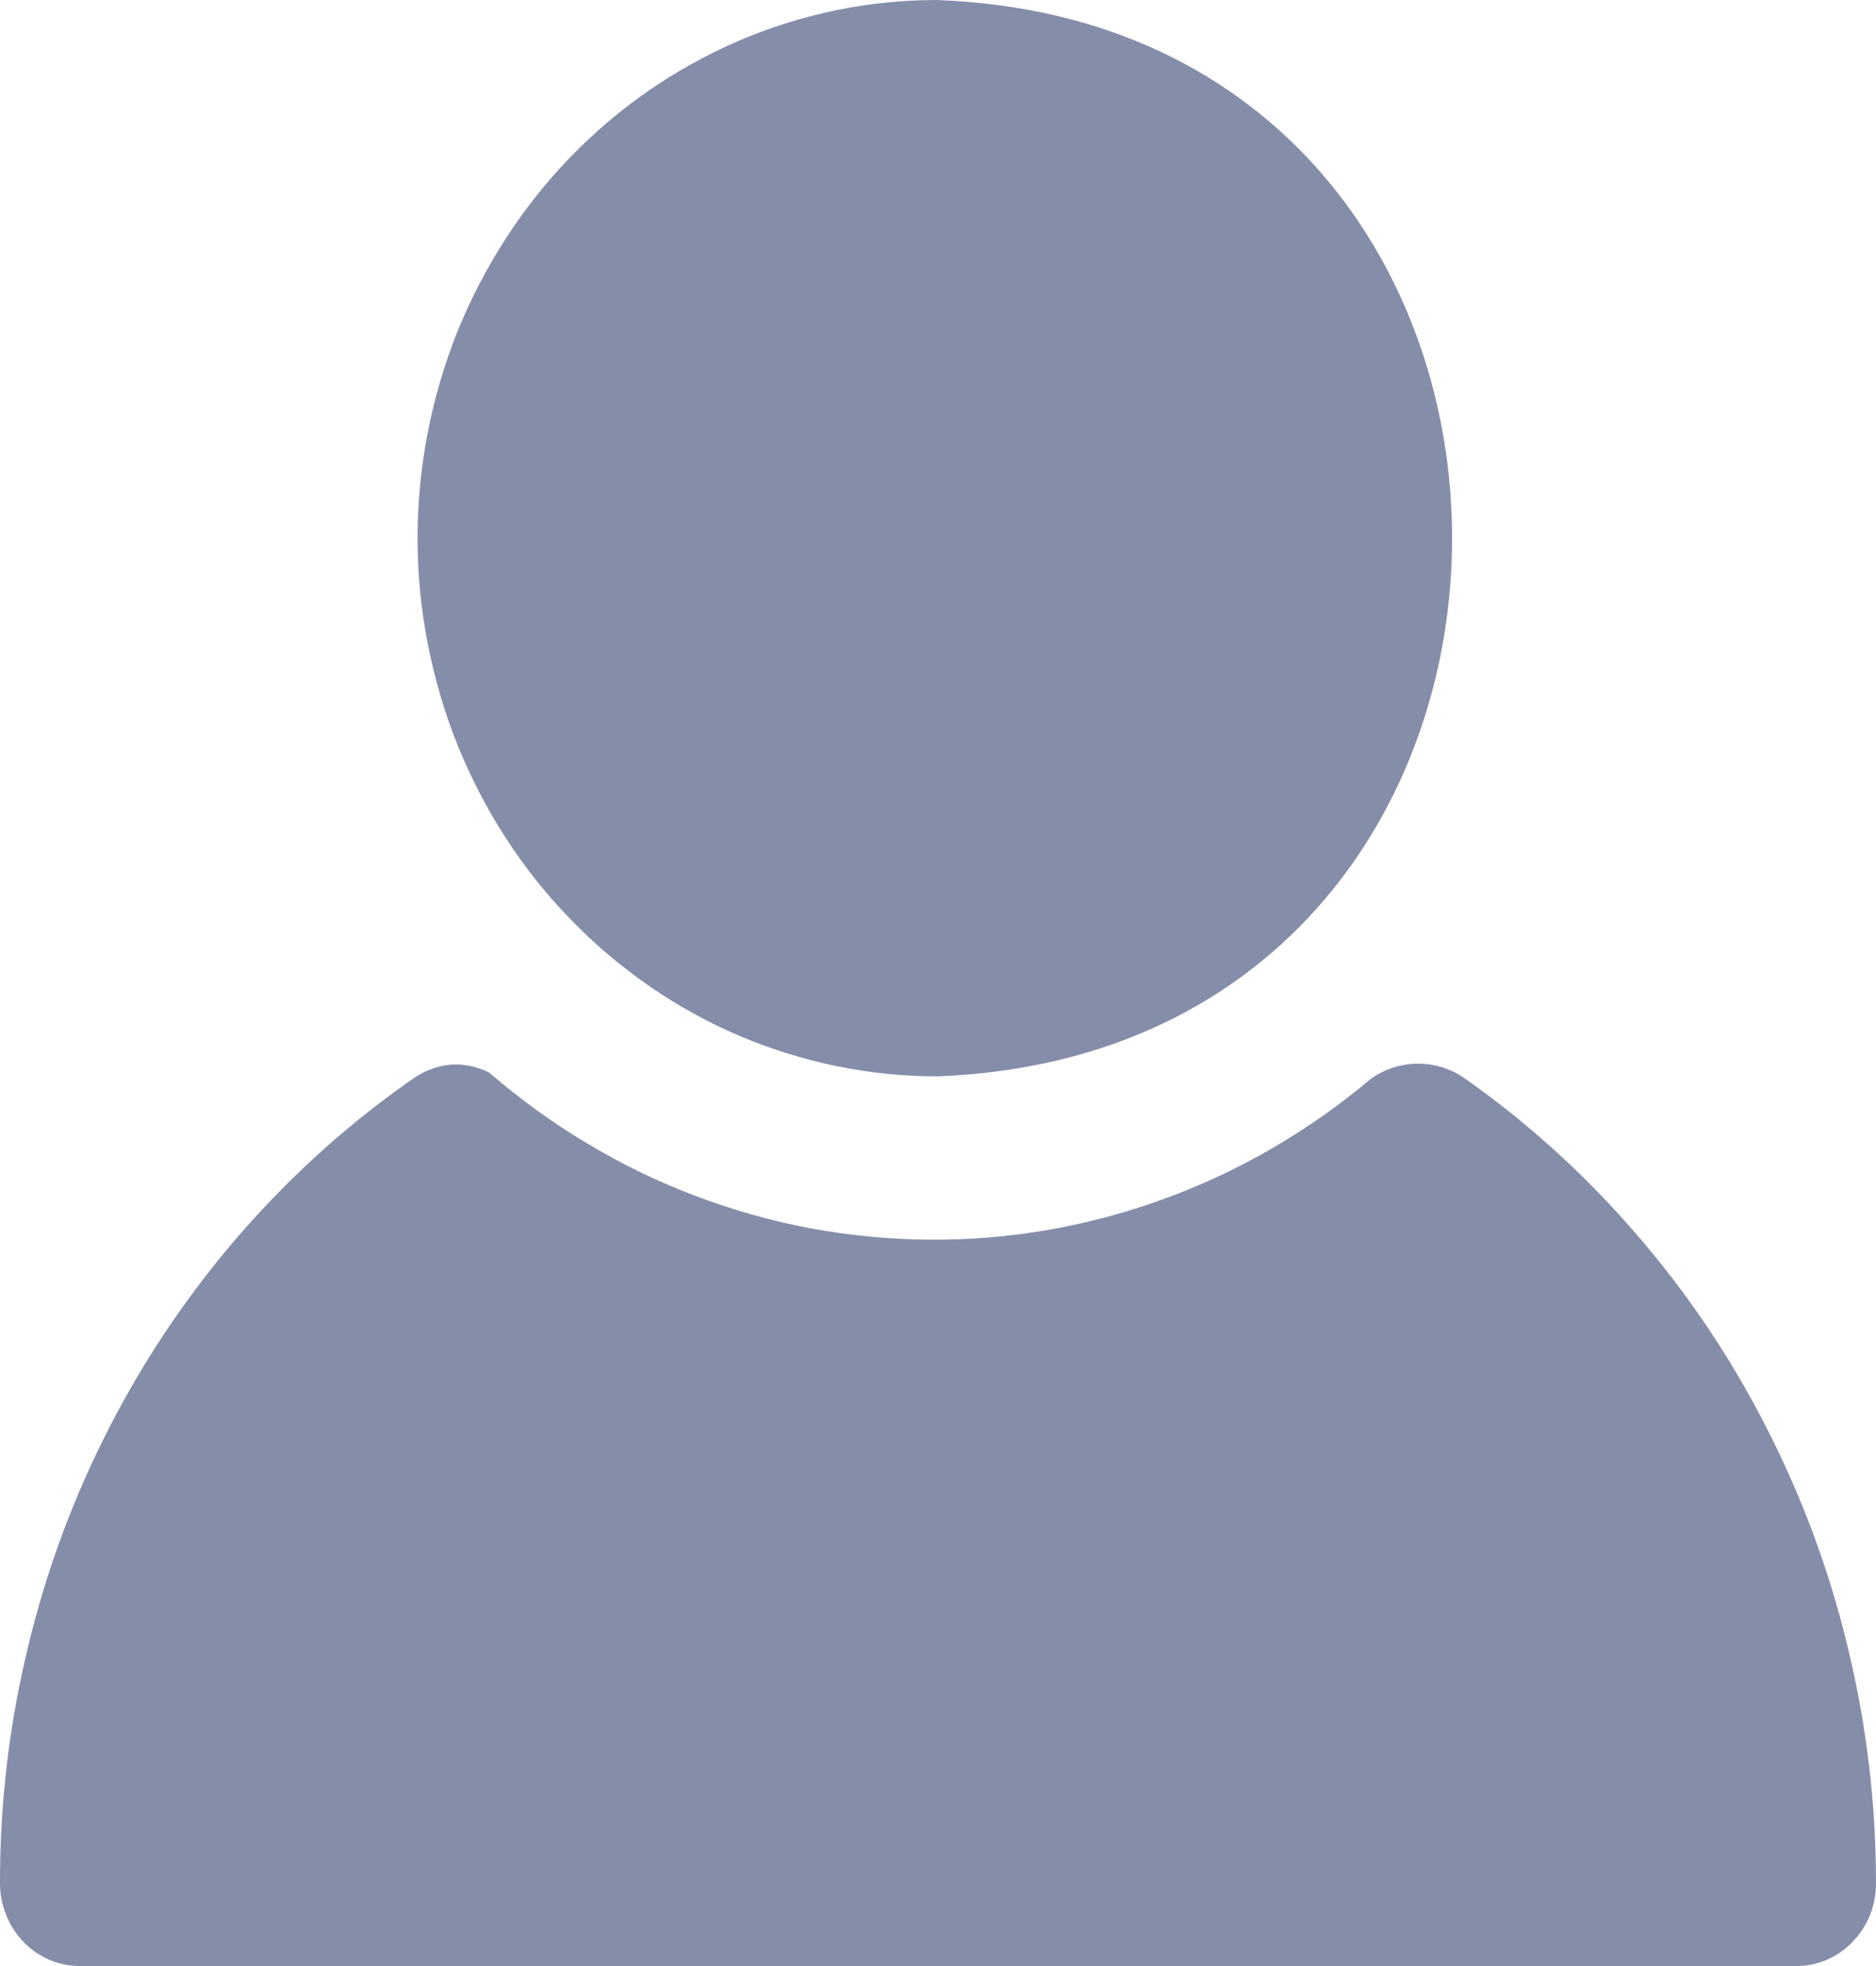 <svg width="21" height="22" viewBox="0 0 21 22" fill="none" xmlns="http://www.w3.org/2000/svg">
<path d="M4.674 6.023C4.674 5.628 4.712 5.235 4.787 4.847C4.861 4.46 4.972 4.084 5.117 3.718C5.265 3.354 5.443 3.008 5.656 2.678C5.867 2.349 6.108 2.045 6.377 1.766C6.648 1.485 6.941 1.236 7.257 1.017C7.575 0.798 7.91 0.612 8.263 0.459C8.614 0.308 8.979 0.194 9.352 0.116C9.726 0.039 10.104 0 10.485 0C18.167 0.281 18.182 11.738 10.506 12.044C10.123 12.046 9.745 12.007 9.369 11.931C8.994 11.854 8.629 11.74 8.276 11.591C7.923 11.44 7.586 11.254 7.269 11.035C6.951 10.814 6.655 10.566 6.385 10.285C6.113 10.007 5.872 9.702 5.659 9.373C5.446 9.044 5.267 8.695 5.119 8.331C4.973 7.965 4.863 7.588 4.787 7.198C4.712 6.811 4.674 6.418 4.674 6.023ZM16.369 12.048C16.21 11.947 16.038 11.899 15.853 11.902C15.668 11.908 15.498 11.964 15.344 12.073C14.999 12.365 14.629 12.623 14.24 12.85C13.849 13.076 13.444 13.266 13.021 13.419C12.601 13.572 12.169 13.686 11.728 13.764C11.289 13.839 10.844 13.876 10.397 13.872C9.951 13.868 9.508 13.825 9.068 13.744C8.627 13.661 8.199 13.539 7.779 13.38C7.36 13.221 6.956 13.026 6.57 12.793C6.183 12.563 5.818 12.297 5.474 12.001C5.196 11.868 4.925 11.883 4.659 12.046C3.942 12.54 3.293 13.119 2.714 13.779C2.134 14.441 1.641 15.166 1.235 15.952C0.828 16.74 0.52 17.567 0.312 18.435C0.103 19.3 -0.002 20.181 2.45901e-05 21.074C2.45901e-05 21.198 0.022 21.314 0.069 21.429C0.114 21.543 0.178 21.642 0.262 21.729C0.346 21.816 0.443 21.882 0.551 21.93C0.662 21.977 0.776 22 0.893 22H20.107C20.226 22 20.34 21.977 20.449 21.93C20.559 21.882 20.656 21.816 20.738 21.729C20.822 21.642 20.888 21.543 20.933 21.429C20.978 21.314 21 21.198 21 21.074C21 20.183 20.895 19.306 20.686 18.441C20.479 17.577 20.172 16.75 19.768 15.964C19.365 15.175 18.875 14.451 18.299 13.789C17.724 13.126 17.081 12.545 16.369 12.048Z" fill="#858EA9"/>
</svg>
